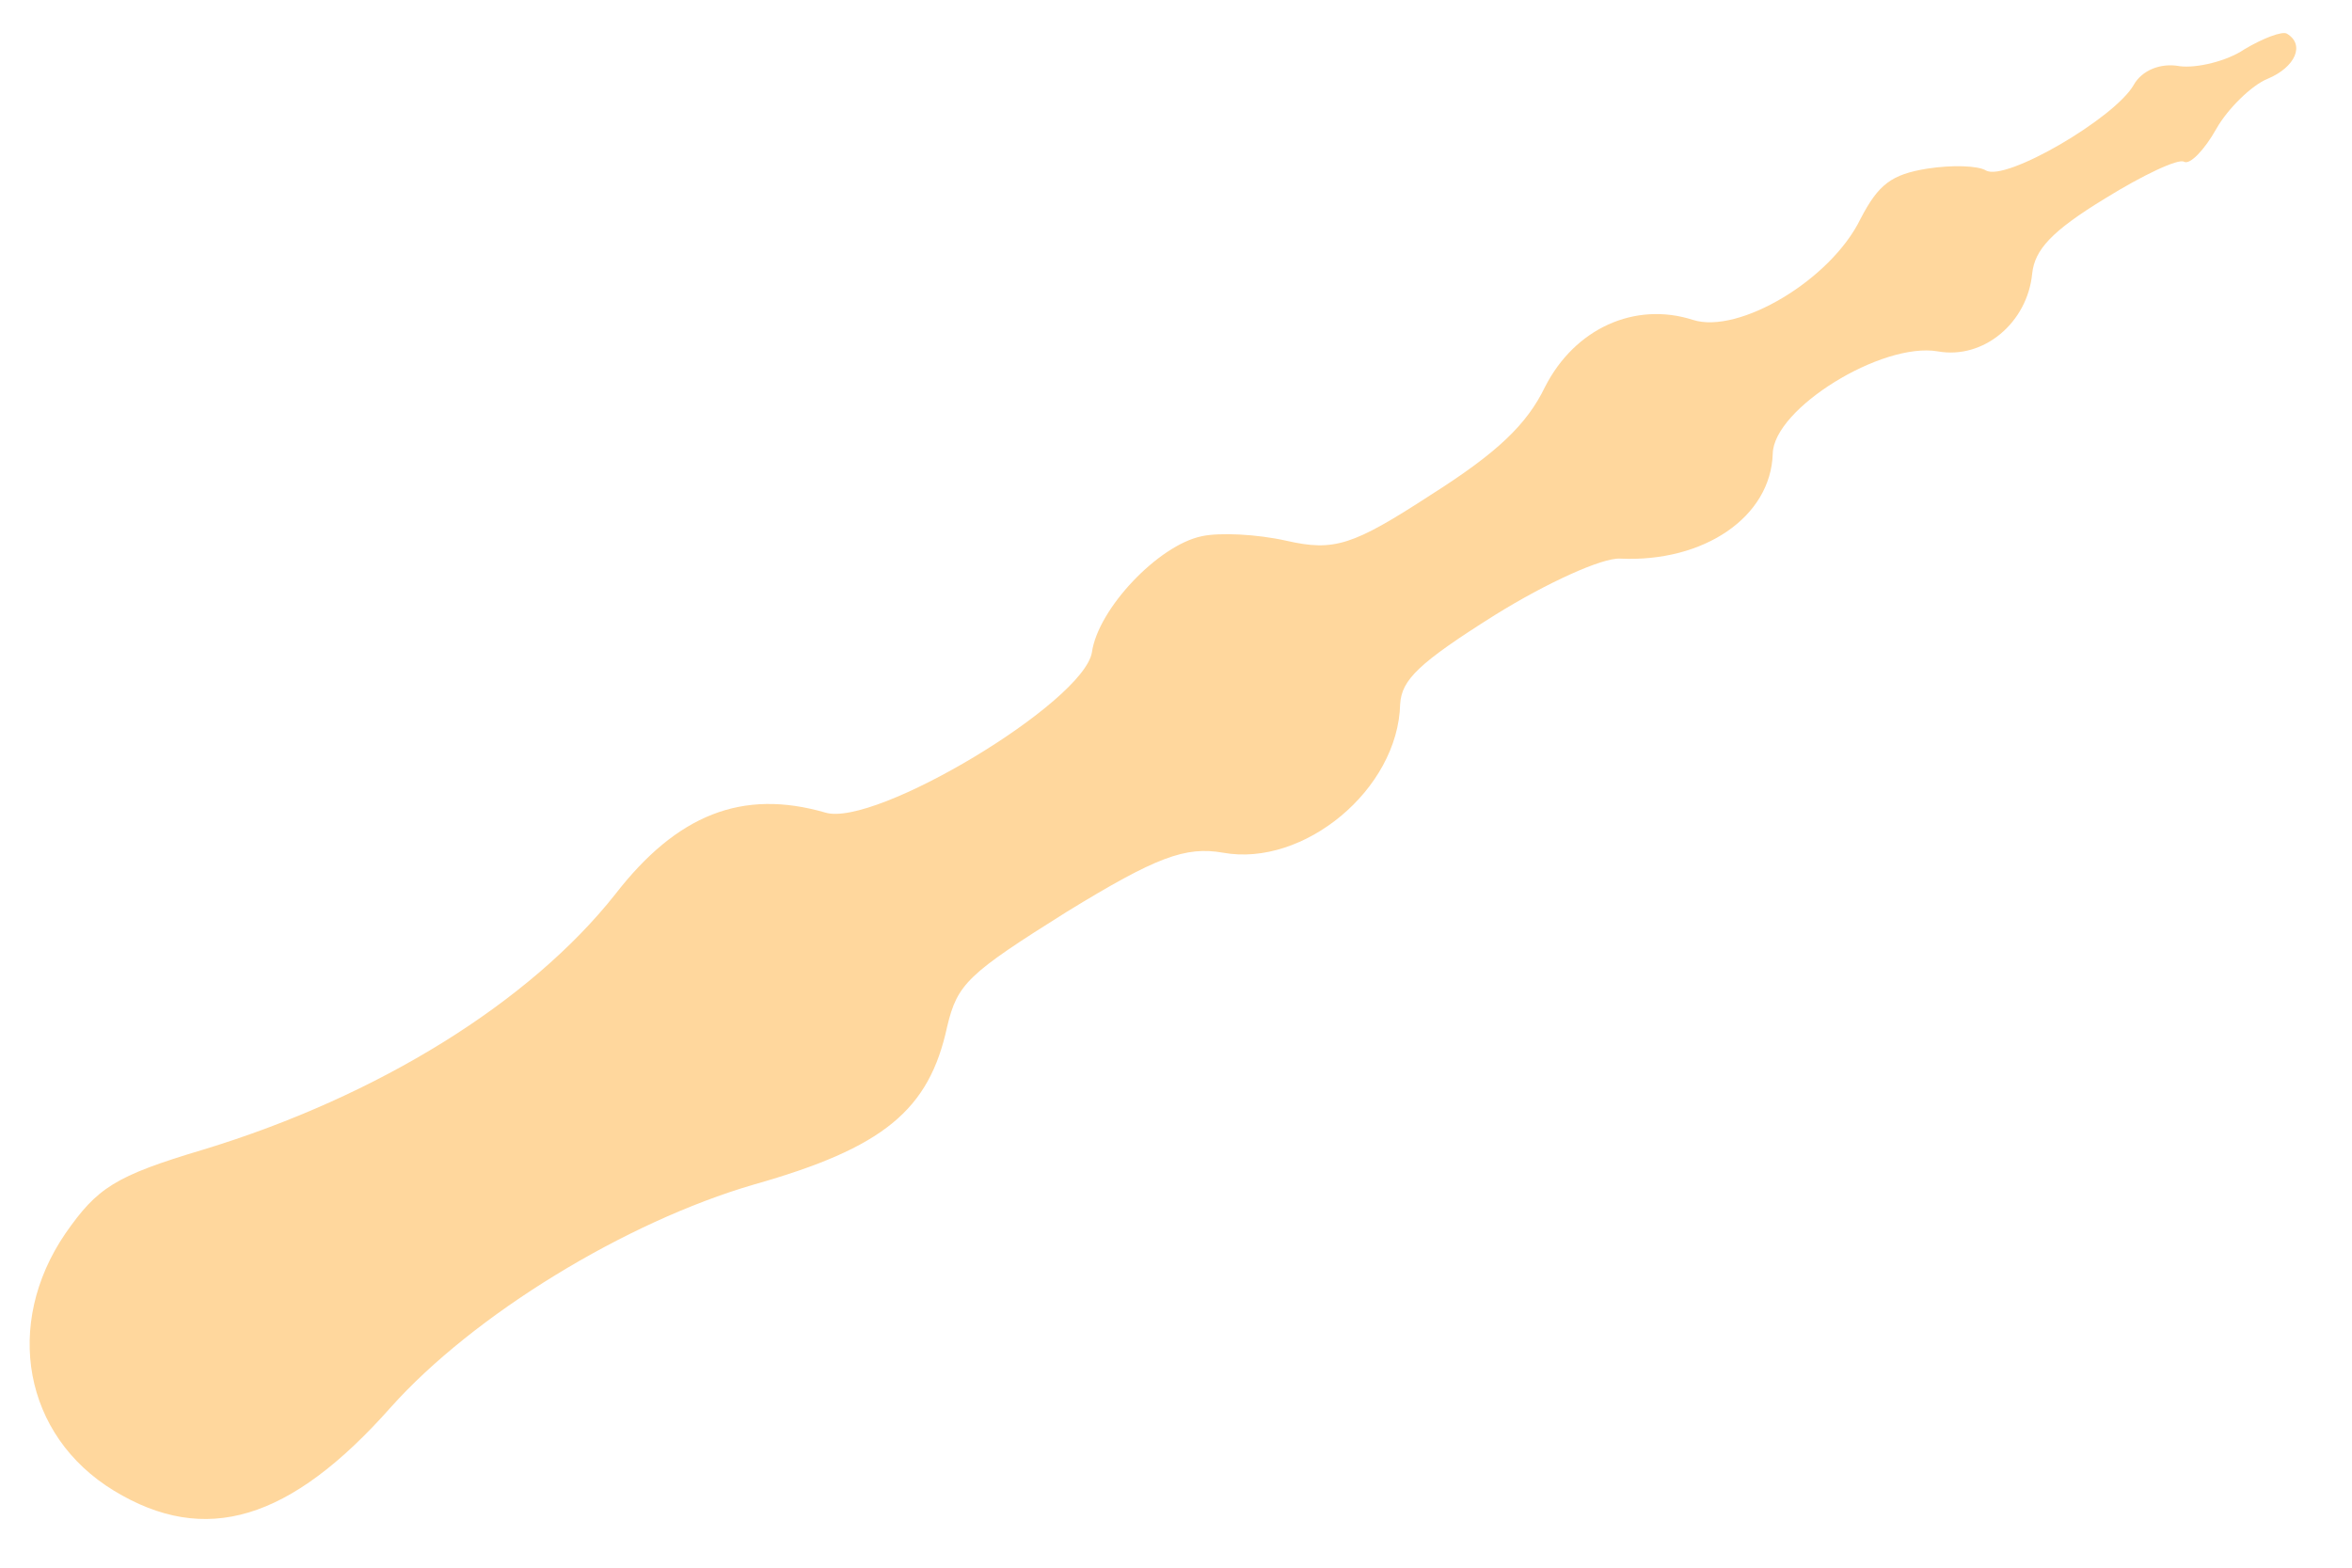 <svg width="36" height="24" viewBox="0 0 36 24" fill="none" xmlns="http://www.w3.org/2000/svg">
<path d="M34.351 0.756C34.085 0.936 33.623 1.048 33.361 1.013C33.063 0.958 32.783 1.081 32.66 1.298C32.376 1.804 30.696 2.787 30.396 2.609C30.273 2.536 29.882 2.522 29.496 2.582C28.953 2.671 28.753 2.818 28.476 3.353C28.02 4.288 26.613 5.119 25.915 4.898C25.021 4.61 24.104 5.031 23.65 5.92C23.37 6.501 22.916 6.932 21.894 7.58C20.709 8.35 20.422 8.445 19.693 8.279C19.235 8.176 18.662 8.15 18.395 8.209C17.73 8.346 16.808 9.318 16.713 9.986C16.586 10.754 13.393 12.673 12.633 12.44C11.361 12.072 10.362 12.47 9.415 13.693C8.116 15.335 5.798 16.783 3.107 17.601C1.753 18.005 1.488 18.185 1 18.885C0.052 20.276 0.362 21.979 1.742 22.82C3.14 23.672 4.439 23.284 5.981 21.545C7.249 20.126 9.575 18.706 11.54 18.134C13.523 17.572 14.222 16.997 14.498 15.714C14.655 15.06 14.81 14.911 16.333 13.956C17.694 13.122 18.142 12.953 18.719 13.054C19.954 13.279 21.4 12.086 21.431 10.778C21.454 10.406 21.715 10.15 22.879 9.417C23.673 8.923 24.525 8.536 24.797 8.552C26.078 8.612 27.104 7.917 27.134 6.946C27.147 6.255 28.802 5.233 29.659 5.379C30.362 5.506 31.033 4.939 31.105 4.186C31.145 3.824 31.398 3.54 32.221 3.038C32.797 2.681 33.341 2.424 33.429 2.476C33.517 2.528 33.74 2.299 33.923 1.973C34.096 1.666 34.464 1.305 34.707 1.207C35.136 1.028 35.284 0.682 35.003 0.515C34.932 0.473 34.634 0.586 34.351 0.756Z" fill="#FFD79D"/>
</svg>
